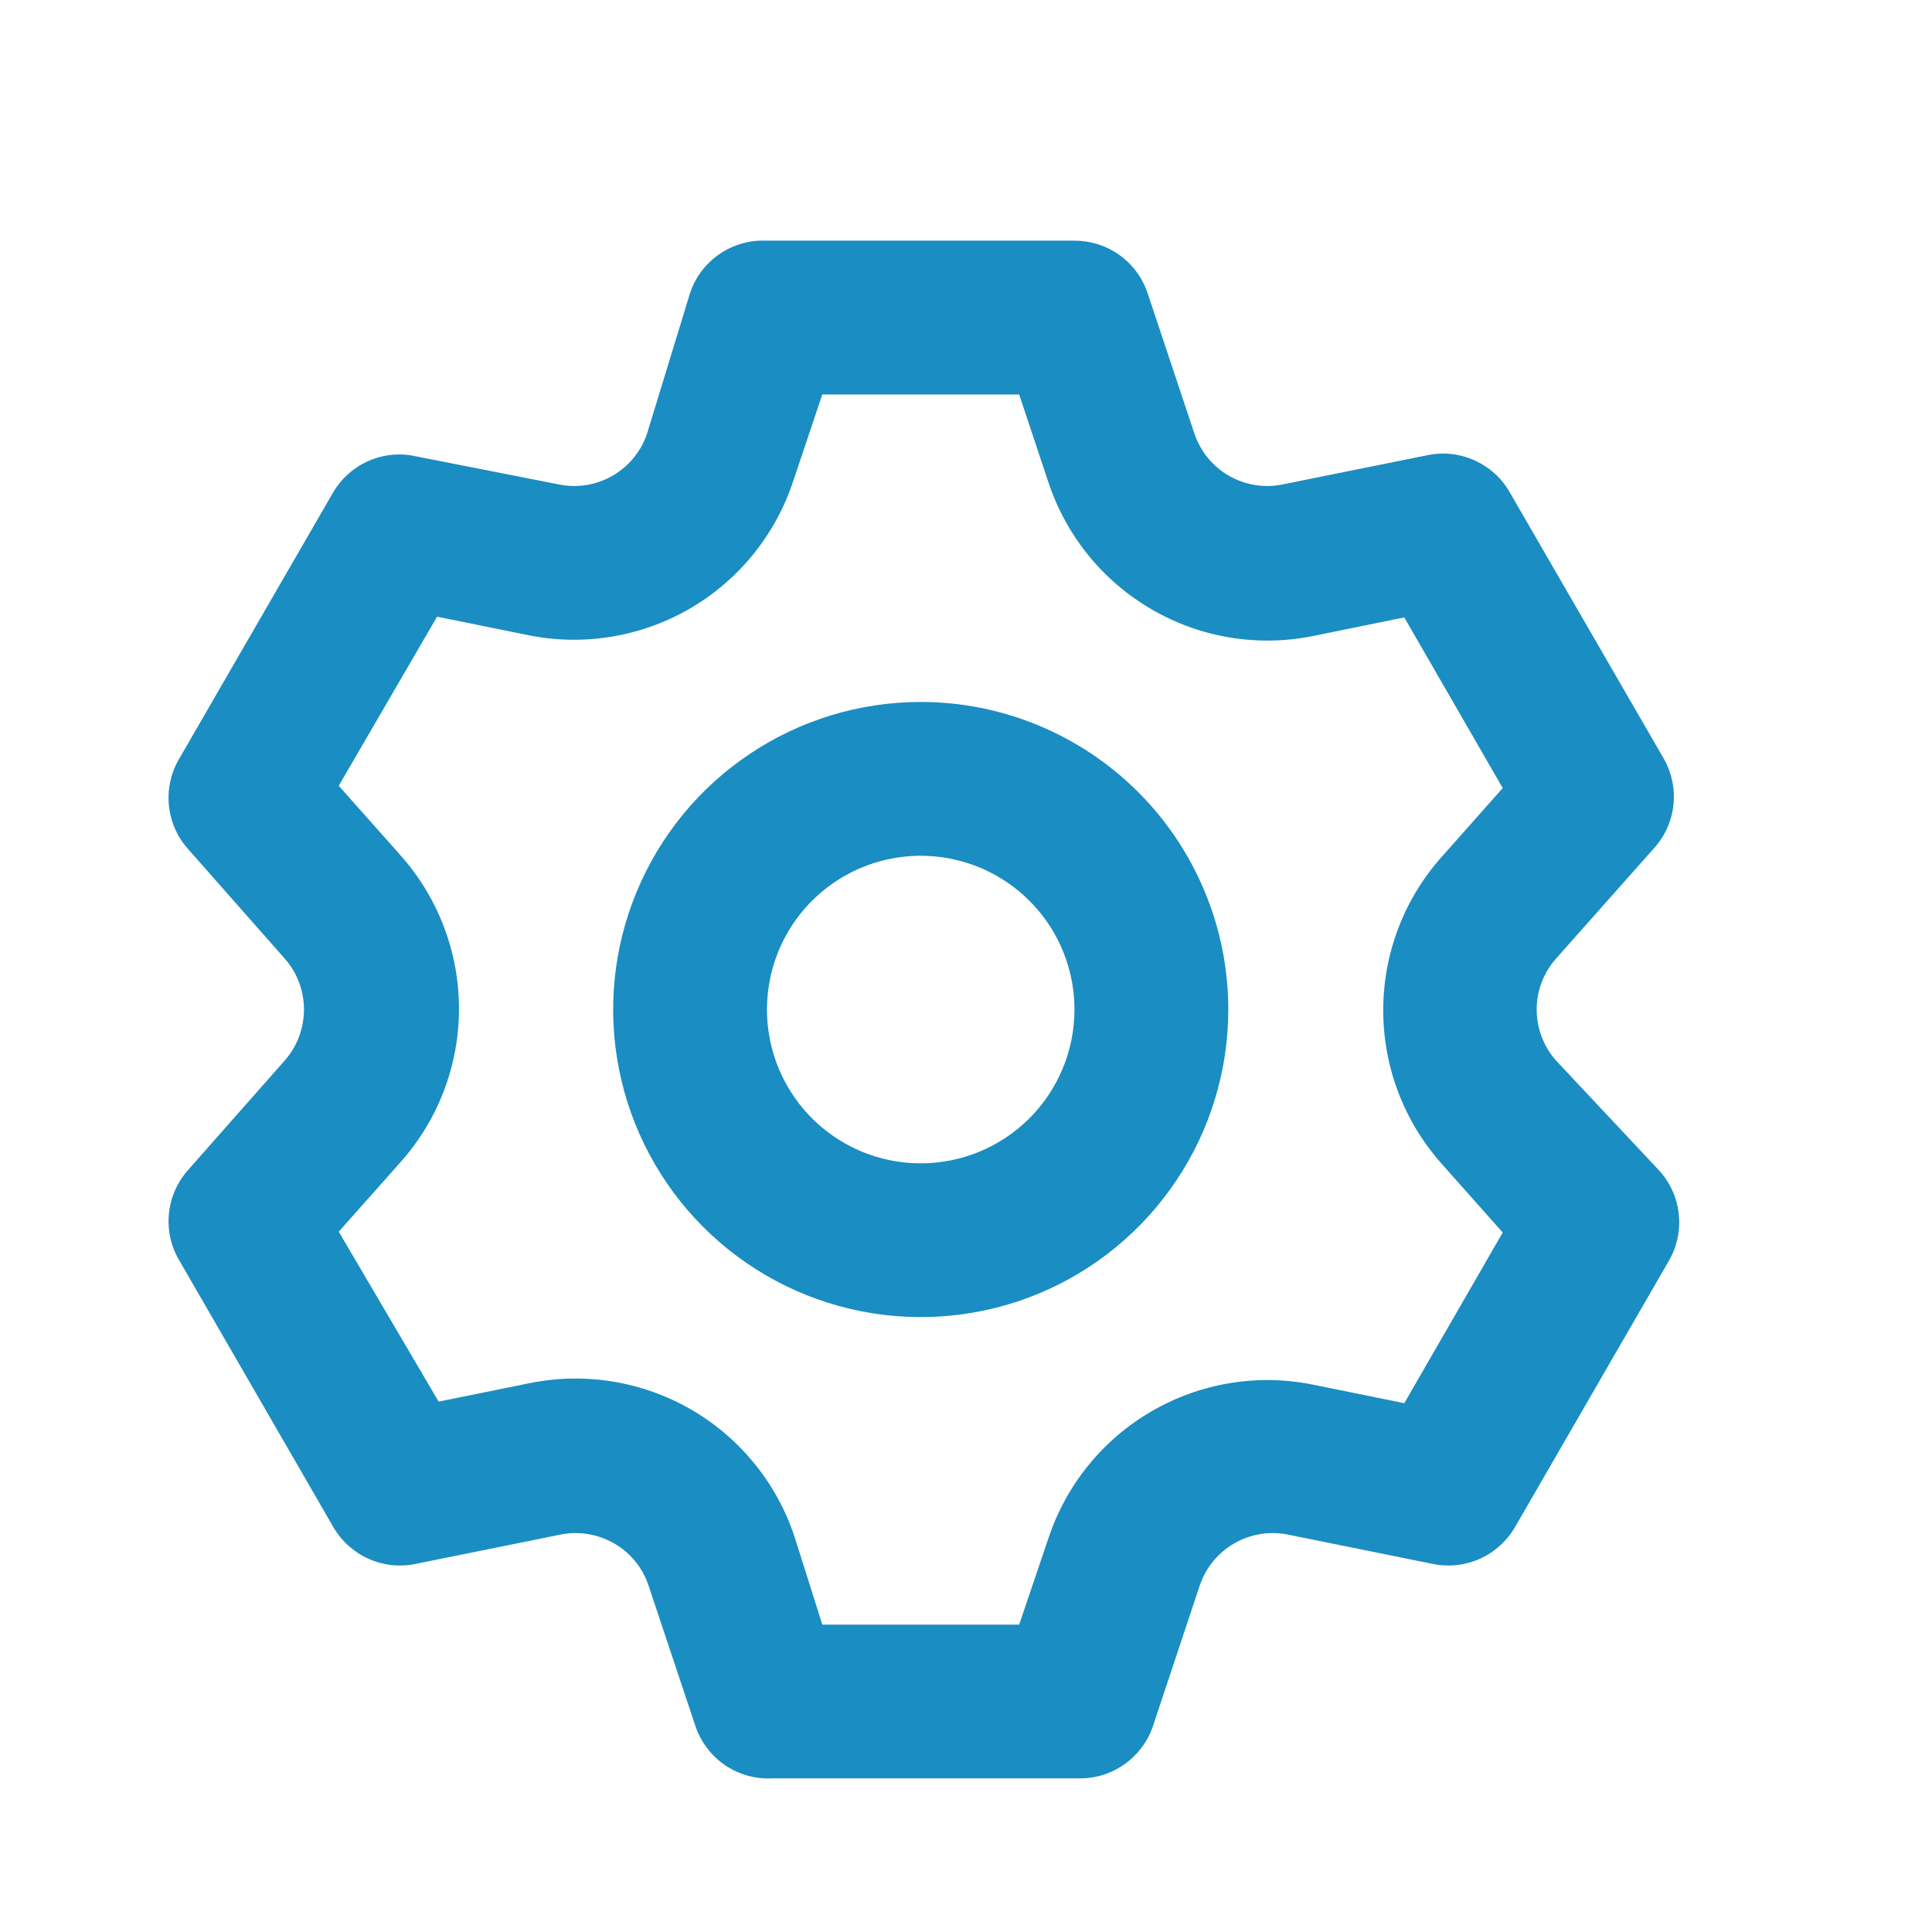 <svg width="21" height="21" viewBox="0 0 21 21" fill="none" xmlns="http://www.w3.org/2000/svg">
<path d="M16.911 11.525C16.777 11.372 16.703 11.176 16.703 10.973C16.703 10.77 16.777 10.574 16.911 10.422L17.98 9.218C18.098 9.087 18.172 8.921 18.19 8.746C18.208 8.57 18.169 8.393 18.081 8.24L16.409 5.349C16.322 5.196 16.188 5.076 16.027 5.004C15.867 4.931 15.687 4.912 15.515 4.948L13.944 5.265C13.744 5.307 13.536 5.273 13.359 5.172C13.182 5.07 13.048 4.907 12.983 4.714L12.473 3.184C12.417 3.018 12.31 2.874 12.168 2.772C12.025 2.67 11.854 2.616 11.679 2.616H8.336C8.154 2.607 7.974 2.657 7.823 2.76C7.672 2.862 7.559 3.011 7.501 3.184L7.033 4.714C6.968 4.907 6.834 5.07 6.657 5.172C6.48 5.273 6.272 5.307 6.072 5.265L4.459 4.948C4.295 4.925 4.129 4.95 3.98 5.022C3.832 5.093 3.707 5.207 3.623 5.349L1.952 8.24C1.861 8.391 1.82 8.567 1.835 8.743C1.85 8.919 1.92 9.085 2.035 9.218L3.097 10.422C3.231 10.574 3.304 10.77 3.304 10.973C3.304 11.176 3.231 11.372 3.097 11.525L2.035 12.728C1.92 12.862 1.85 13.028 1.835 13.204C1.82 13.379 1.861 13.555 1.952 13.706L3.623 16.598C3.711 16.75 3.845 16.871 4.005 16.943C4.166 17.015 4.345 17.035 4.517 16.999L6.088 16.681C6.288 16.64 6.496 16.673 6.673 16.775C6.851 16.876 6.984 17.039 7.049 17.233L7.559 18.762C7.617 18.935 7.731 19.084 7.881 19.187C8.032 19.289 8.213 19.34 8.395 19.33H11.738C11.913 19.331 12.084 19.276 12.226 19.174C12.369 19.072 12.476 18.928 12.532 18.762L13.041 17.233C13.107 17.039 13.24 16.876 13.417 16.775C13.595 16.673 13.803 16.64 14.002 16.681L15.574 16.999C15.746 17.035 15.925 17.015 16.086 16.943C16.246 16.871 16.38 16.75 16.468 16.598L18.139 13.706C18.228 13.553 18.266 13.377 18.248 13.201C18.23 13.025 18.157 12.86 18.039 12.728L16.911 11.525ZM15.666 12.645L16.334 13.397L15.264 15.252L14.278 15.052C13.676 14.928 13.05 15.031 12.519 15.339C11.987 15.647 11.588 16.139 11.395 16.723L11.078 17.659H8.938L8.637 16.706C8.445 16.123 8.045 15.63 7.514 15.322C6.982 15.014 6.356 14.912 5.754 15.035L4.768 15.235L3.682 13.388L4.35 12.636C4.761 12.177 4.989 11.582 4.989 10.965C4.989 10.348 4.761 9.753 4.35 9.293L3.682 8.541L4.751 6.703L5.737 6.903C6.339 7.026 6.965 6.924 7.497 6.616C8.028 6.308 8.428 5.815 8.621 5.232L8.938 4.288H11.078L11.395 5.24C11.588 5.824 11.987 6.316 12.519 6.624C13.05 6.933 13.676 7.035 14.278 6.912L15.264 6.711L16.334 8.566L15.666 9.319C15.259 9.777 15.035 10.369 15.035 10.982C15.035 11.594 15.259 12.186 15.666 12.645ZM10.008 7.63C9.347 7.63 8.7 7.826 8.151 8.194C7.601 8.561 7.173 9.083 6.92 9.694C6.666 10.305 6.6 10.977 6.729 11.625C6.858 12.274 7.177 12.87 7.644 13.337C8.112 13.805 8.707 14.123 9.356 14.252C10.004 14.381 10.676 14.315 11.287 14.062C11.898 13.809 12.42 13.38 12.787 12.83C13.155 12.281 13.351 11.634 13.351 10.973C13.351 10.087 12.998 9.236 12.372 8.61C11.745 7.983 10.894 7.63 10.008 7.63ZM10.008 12.645C9.677 12.645 9.354 12.547 9.079 12.363C8.804 12.179 8.59 11.918 8.464 11.613C8.337 11.307 8.304 10.971 8.369 10.647C8.433 10.323 8.592 10.025 8.826 9.791C9.06 9.558 9.358 9.398 9.682 9.334C10.006 9.269 10.342 9.303 10.648 9.429C10.953 9.556 11.214 9.77 11.398 10.045C11.581 10.319 11.679 10.643 11.679 10.973C11.679 11.416 11.503 11.842 11.19 12.155C10.876 12.469 10.451 12.645 10.008 12.645Z" fill="#1A8DC2"/>
</svg>

